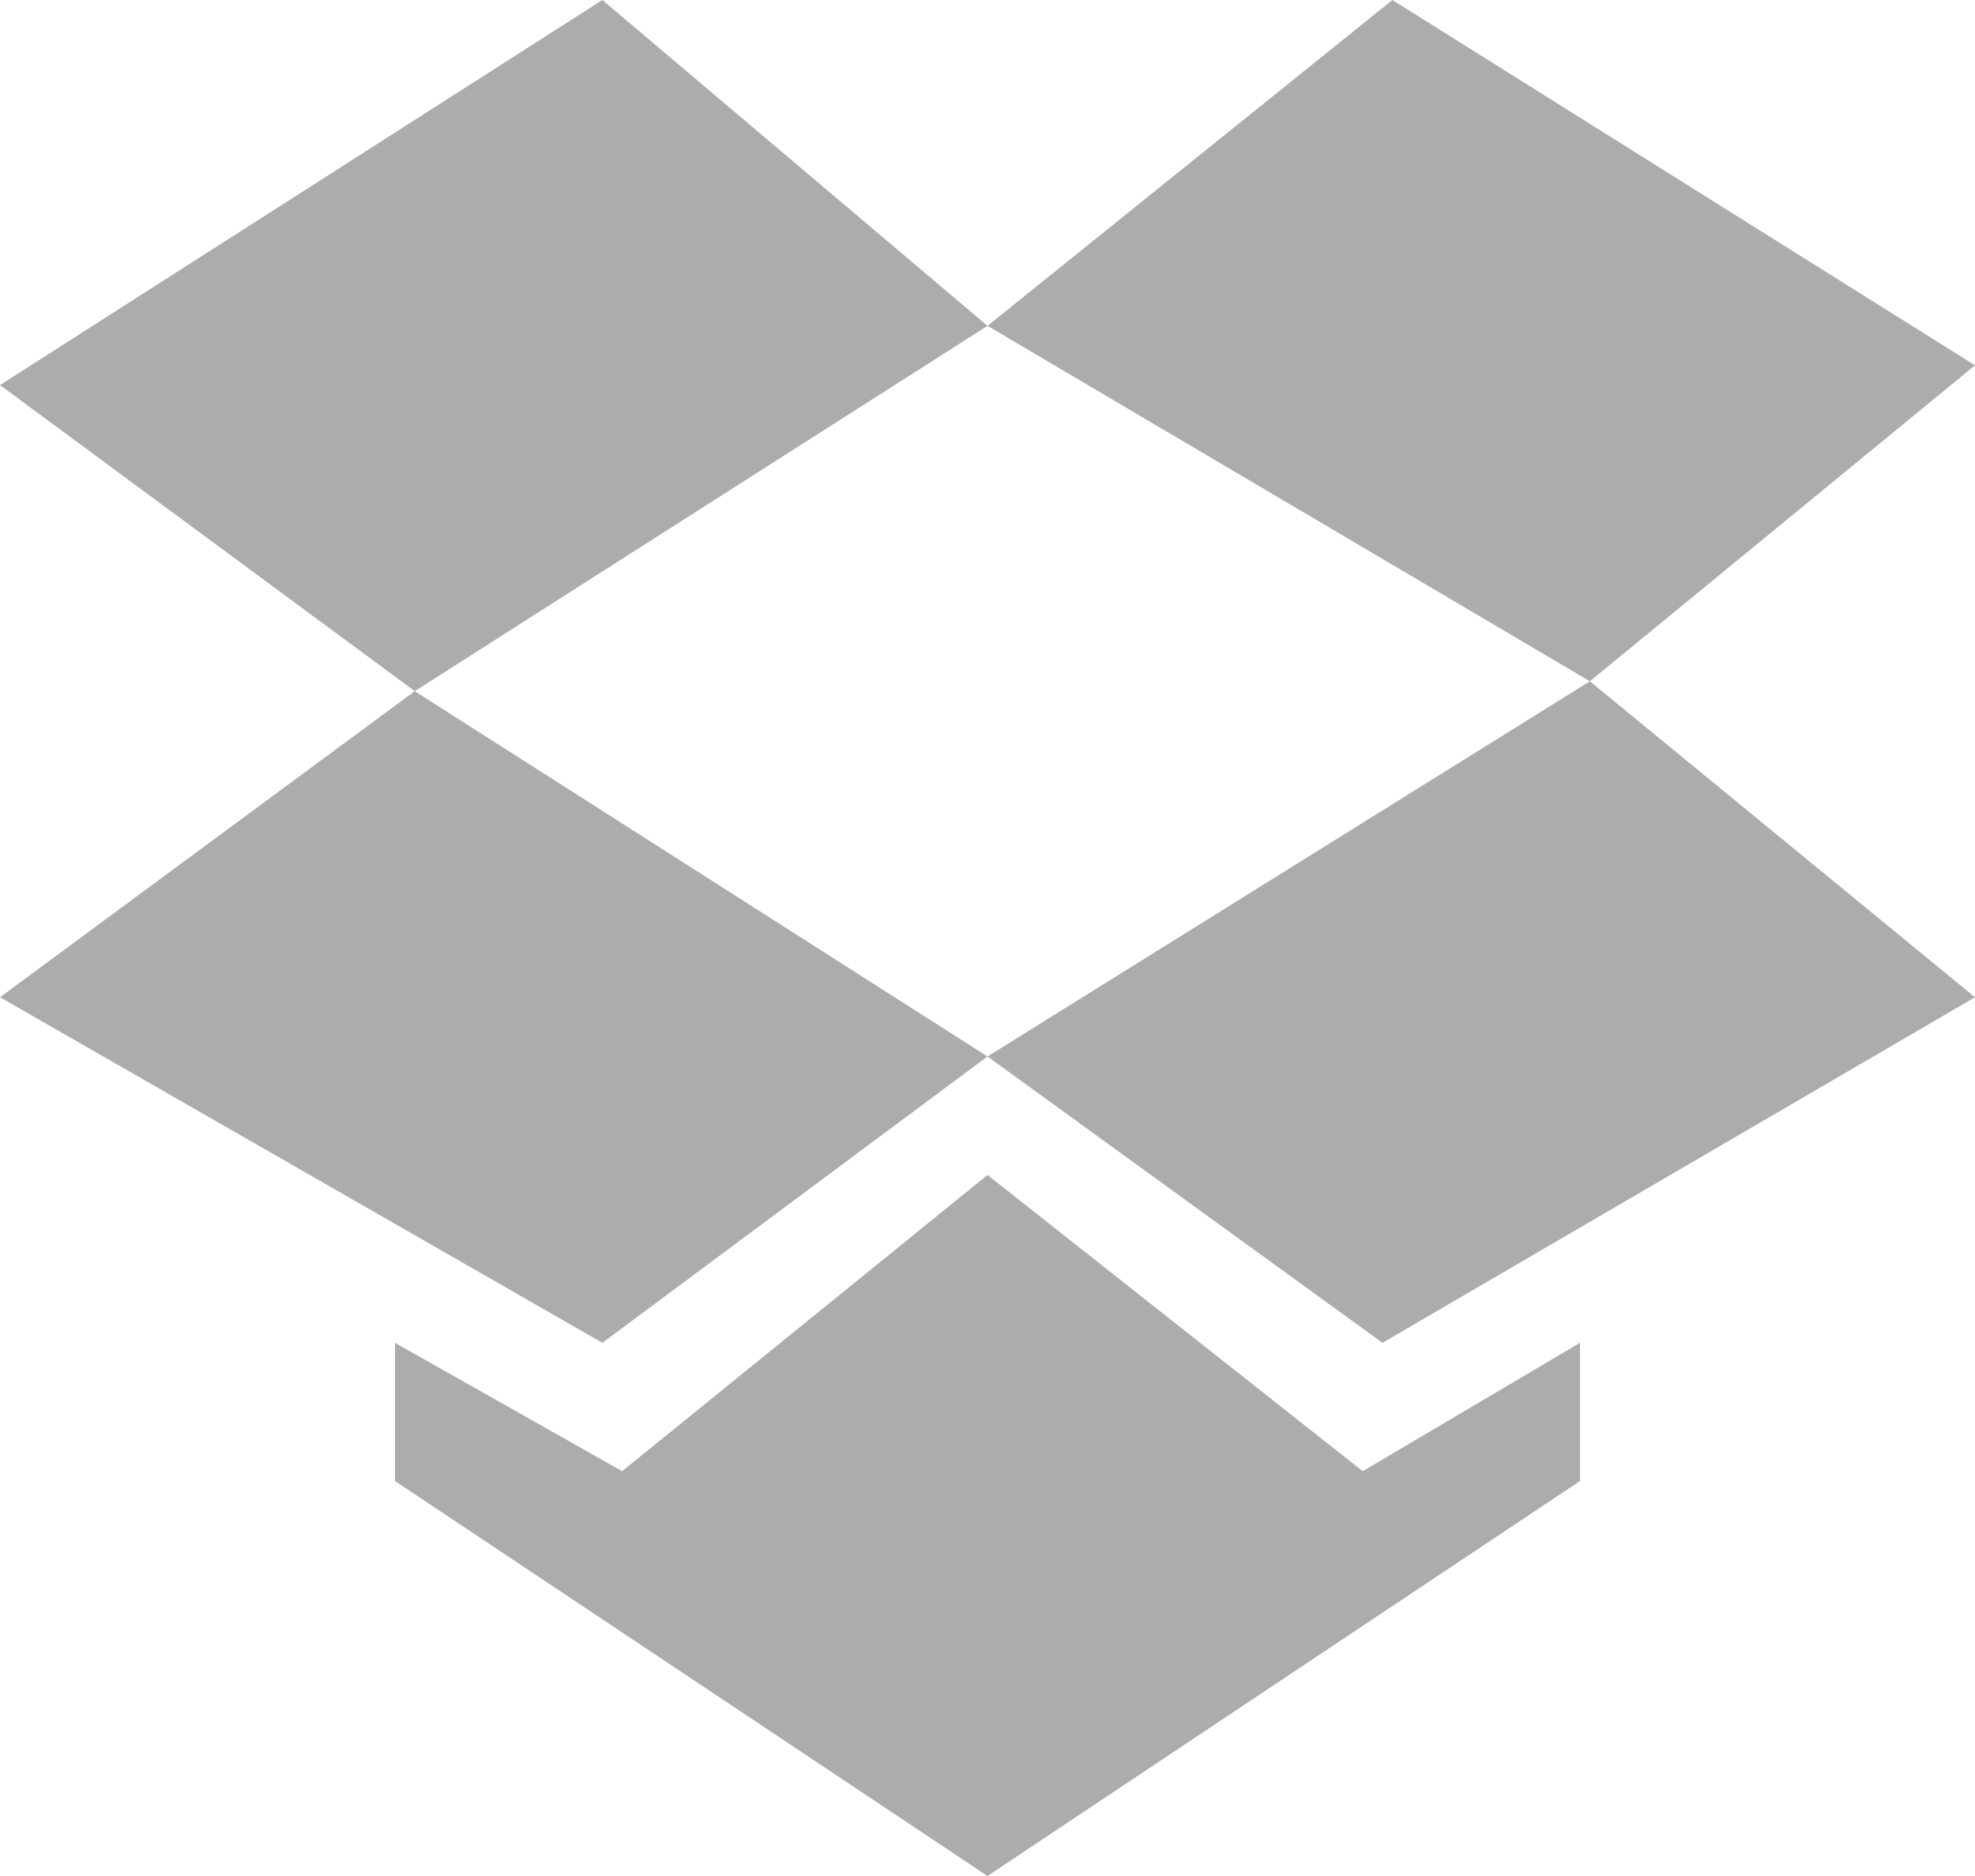 <svg xmlns="http://www.w3.org/2000/svg" viewBox="0 0 20 19" version="1.1" xml:space="preserve" x="0" y="0" width="20" height="19" background-color="#ffffff00">	<path d="M16.1 6.9L10 10.7 14 13.6 20 10.1 16.1 6.9ZM0 3.9L4.2 7 10 3.3 6.1 0 0 3.9ZM6.1 13.6L10 10.7 4.2 7 0 10.1 6.1 13.6ZM14.1 0L10 3.3 16.1 6.9 20 3.7 14.1 0ZM13.8 14.9L10 11.9 6.3 14.9 4 13.6 4 15 10 19 16 15 16 13.6 13.8 14.9Z" fill="#adacac"/></svg>